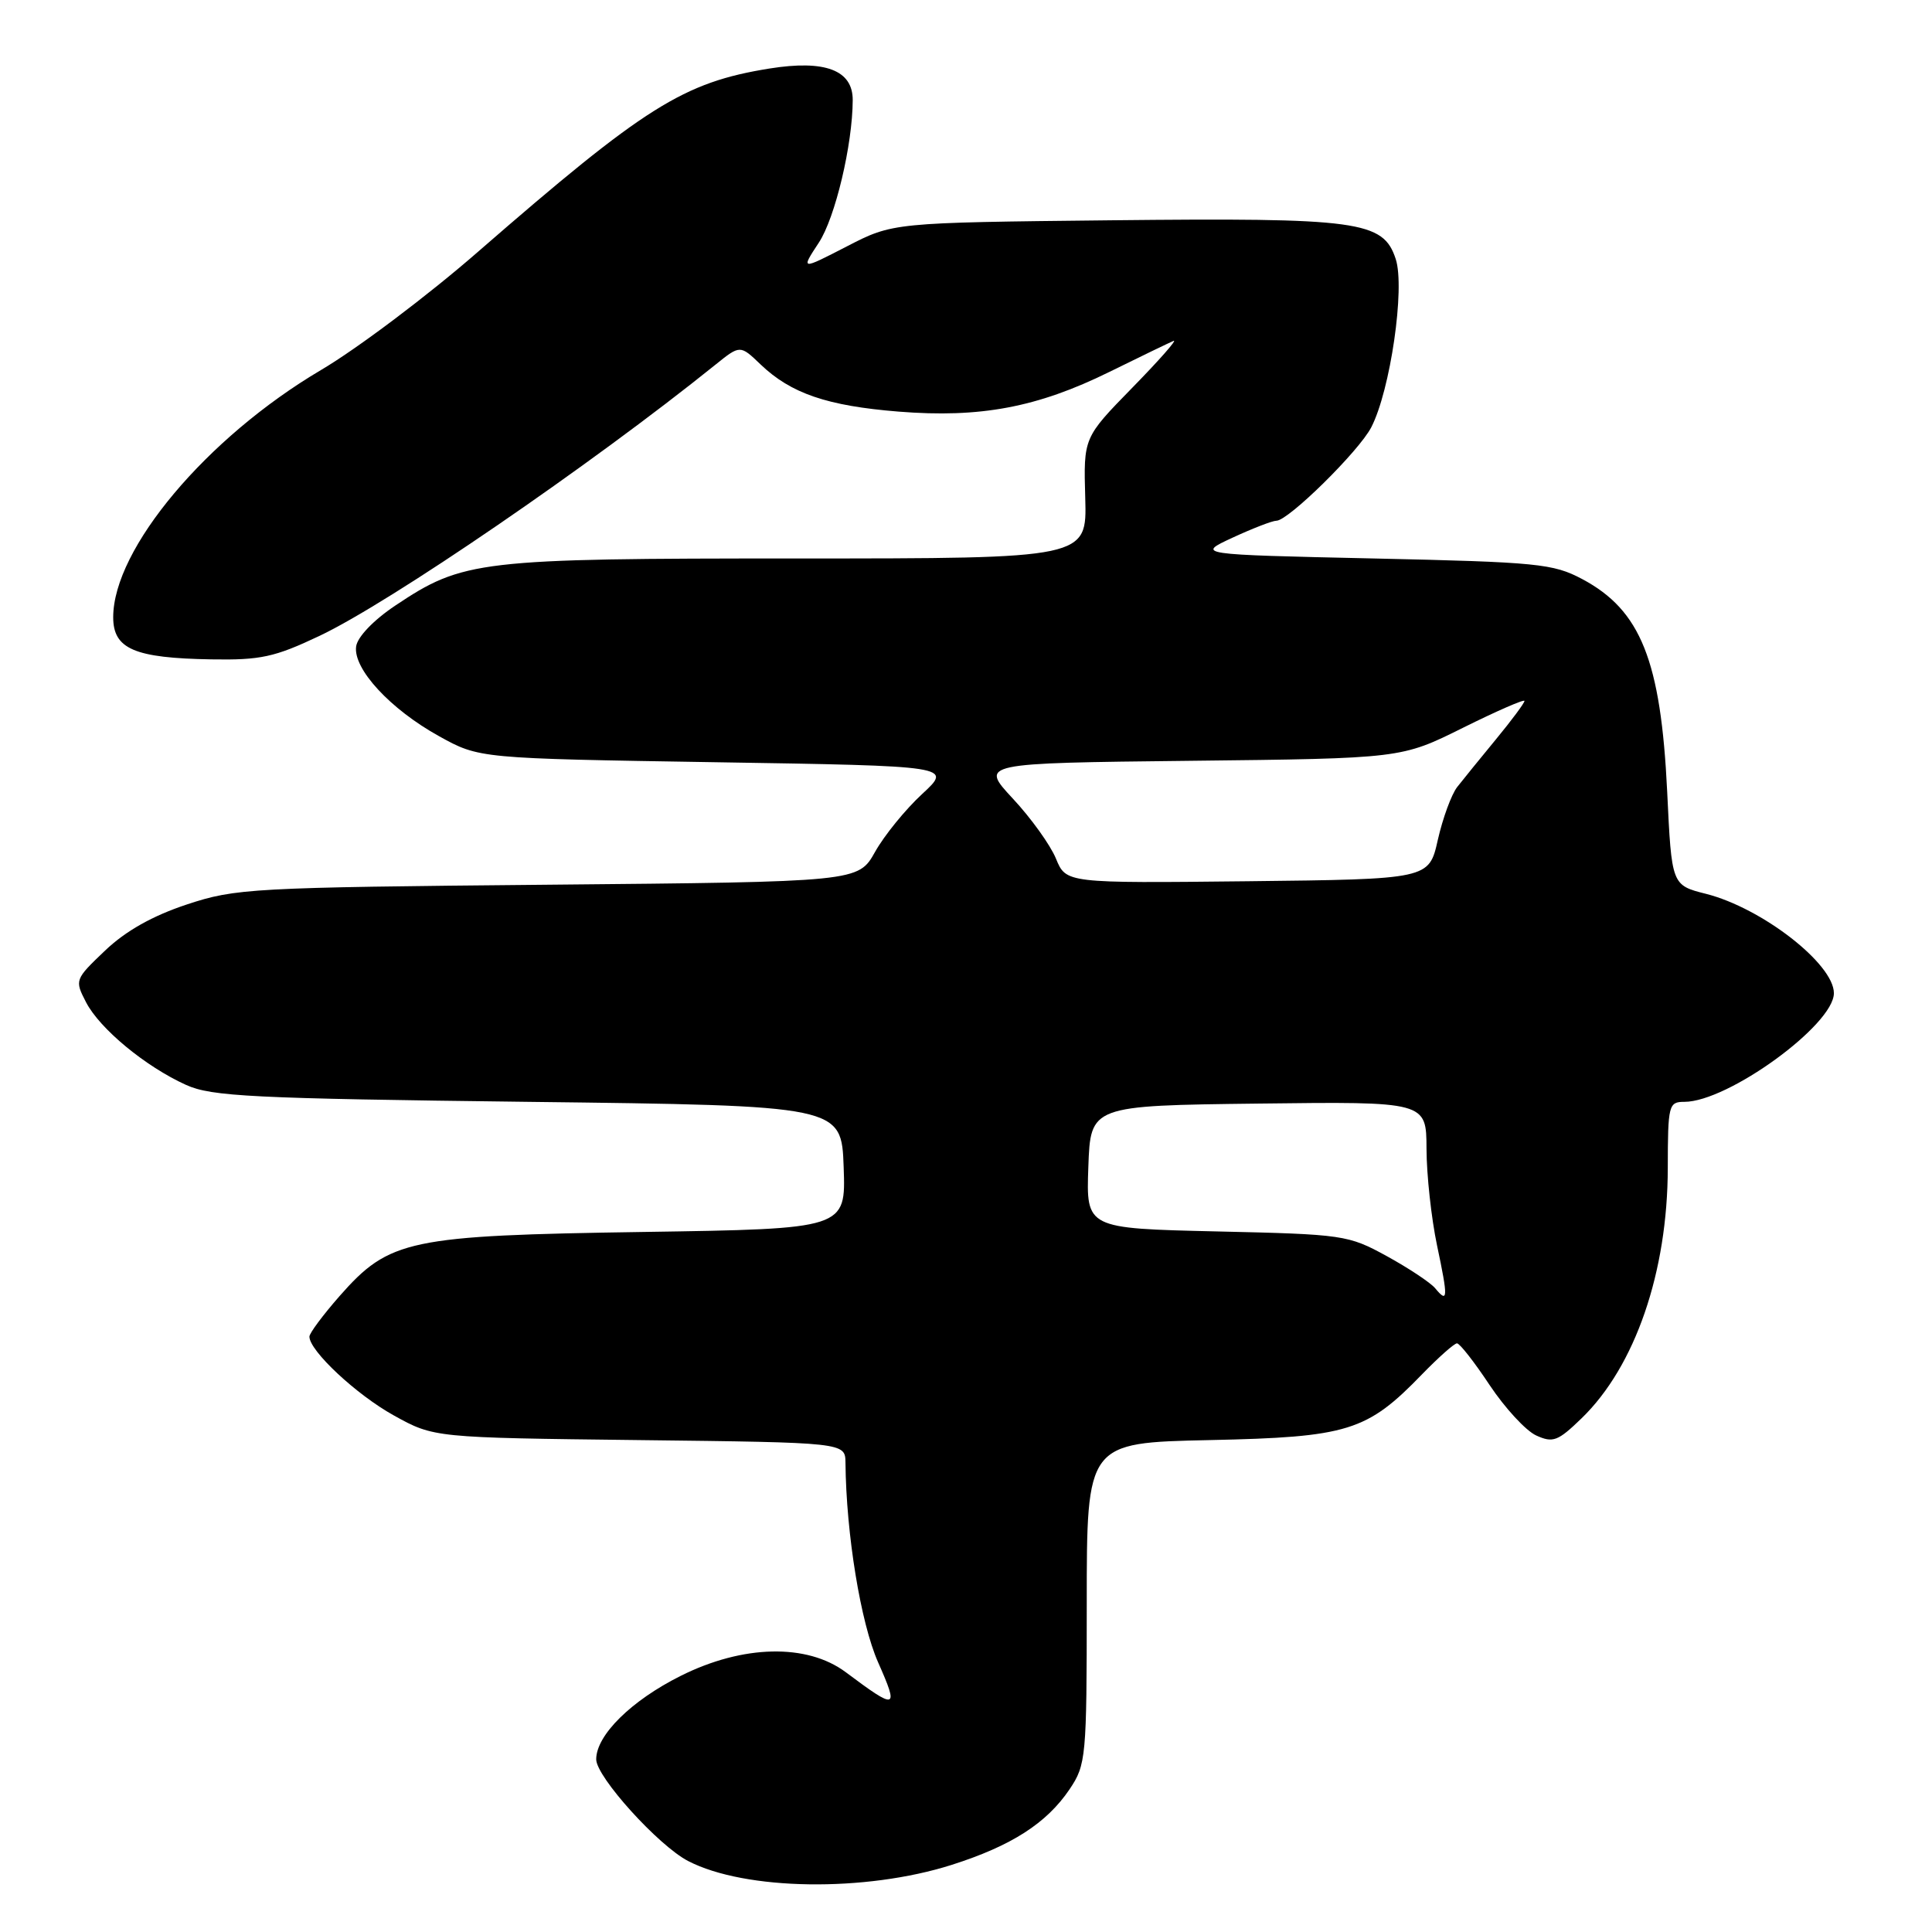 <?xml version="1.0" encoding="UTF-8" standalone="no"?>
<!DOCTYPE svg PUBLIC "-//W3C//DTD SVG 1.1//EN" "http://www.w3.org/Graphics/SVG/1.1/DTD/svg11.dtd" >
<svg xmlns="http://www.w3.org/2000/svg" xmlns:xlink="http://www.w3.org/1999/xlink" version="1.1" viewBox="0 0 256 256">
 <g >
 <path fill="currentColor"
d=" M 126.09 247.11 C 134.01 244.59 138.68 241.60 141.73 237.08 C 143.91 233.83 144.00 232.90 144.00 212.44 C 144.00 191.17 144.00 191.17 160.25 190.82 C 178.64 190.43 181.12 189.66 188.45 182.08 C 190.63 179.84 192.70 178.00 193.06 178.00 C 193.42 178.00 195.37 180.49 197.39 183.54 C 199.42 186.58 202.19 189.59 203.56 190.21 C 205.78 191.22 206.43 190.97 209.57 187.93 C 216.67 181.05 220.97 168.56 220.99 154.75 C 221.00 146.42 221.11 146.00 223.18 146.00 C 228.96 146.00 243.00 135.80 243.00 131.60 C 243.00 127.72 233.47 120.32 226.06 118.44 C 221.50 117.29 221.50 117.29 220.91 104.89 C 220.07 87.52 217.41 80.86 209.65 76.73 C 205.81 74.69 203.76 74.48 182.00 74.00 C 158.50 73.48 158.50 73.48 163.33 71.24 C 165.99 70.01 168.60 69.00 169.13 69.00 C 170.71 69.00 180.06 59.79 181.70 56.62 C 184.23 51.72 186.20 38.15 184.94 34.32 C 183.28 29.27 180.10 28.84 147.09 29.19 C 118.31 29.50 118.31 29.50 112.21 32.65 C 106.10 35.80 106.10 35.80 108.50 32.15 C 110.67 28.85 112.97 19.17 112.99 13.27 C 113.01 9.29 109.33 7.90 101.96 9.08 C 90.54 10.92 85.48 14.10 63.34 33.36 C 56.69 39.16 47.31 46.22 42.50 49.05 C 27.38 57.99 15.00 72.72 15.00 81.79 C 15.00 85.99 17.81 87.20 28.00 87.37 C 34.53 87.48 36.38 87.08 42.33 84.26 C 51.71 79.82 78.30 61.61 94.78 48.34 C 98.07 45.69 98.07 45.69 100.78 48.29 C 104.80 52.14 109.62 53.78 119.06 54.54 C 129.89 55.41 137.47 53.98 147.00 49.28 C 151.12 47.25 154.95 45.40 155.50 45.17 C 156.05 44.95 153.59 47.74 150.03 51.38 C 143.57 57.99 143.57 57.99 143.80 65.99 C 144.03 74.00 144.03 74.00 105.70 74.00 C 63.35 74.00 61.37 74.23 52.35 80.26 C 49.50 82.17 47.37 84.39 47.19 85.65 C 46.77 88.62 51.71 93.97 58.18 97.55 C 63.50 100.50 63.50 100.50 94.85 101.00 C 126.20 101.50 126.20 101.50 122.19 105.21 C 119.98 107.25 117.17 110.70 115.95 112.88 C 113.72 116.85 113.72 116.85 72.61 117.23 C 33.29 117.59 31.21 117.71 24.75 119.85 C 20.22 121.35 16.66 123.35 13.93 125.95 C 9.91 129.78 9.88 129.86 11.40 132.80 C 13.22 136.32 19.28 141.33 24.66 143.76 C 28.04 145.29 33.44 145.56 70.00 146.00 C 111.50 146.50 111.50 146.50 111.79 154.66 C 112.08 162.83 112.08 162.83 85.29 163.24 C 54.12 163.71 51.60 164.24 45.00 171.73 C 42.80 174.24 41.00 176.65 41.00 177.11 C 41.00 178.99 47.23 184.81 52.18 187.55 C 57.50 190.50 57.50 190.50 84.75 190.82 C 112.00 191.14 112.00 191.14 112.03 193.82 C 112.12 203.28 114.05 215.06 116.35 220.26 C 119.14 226.56 118.85 226.65 112.06 221.57 C 106.93 217.75 98.45 217.93 90.20 222.06 C 83.65 225.33 79.00 229.92 79.00 233.12 C 79.00 235.44 87.24 244.56 91.19 246.60 C 98.75 250.51 114.65 250.74 126.09 247.11 Z  M 190.16 170.69 C 189.54 169.95 186.66 168.04 183.77 166.45 C 178.64 163.64 178.04 163.55 161.21 163.17 C 143.92 162.77 143.92 162.77 144.21 154.64 C 144.50 146.50 144.50 146.50 166.75 146.23 C 189.00 145.96 189.00 145.96 189.02 152.23 C 189.03 155.68 189.66 161.43 190.41 165.00 C 191.90 172.05 191.87 172.76 190.16 170.69 Z  M 139.92 113.77 C 139.18 111.97 136.61 108.39 134.20 105.81 C 129.84 101.12 129.84 101.12 157.76 100.81 C 185.68 100.50 185.68 100.50 193.84 96.44 C 198.33 94.21 202.00 92.61 202.00 92.88 C 202.00 93.15 200.31 95.43 198.24 97.94 C 196.17 100.45 193.86 103.30 193.09 104.28 C 192.32 105.27 191.17 108.42 190.52 111.28 C 189.35 116.50 189.35 116.50 165.30 116.77 C 141.26 117.03 141.26 117.03 139.92 113.77 Z "/>
</g>
</svg>